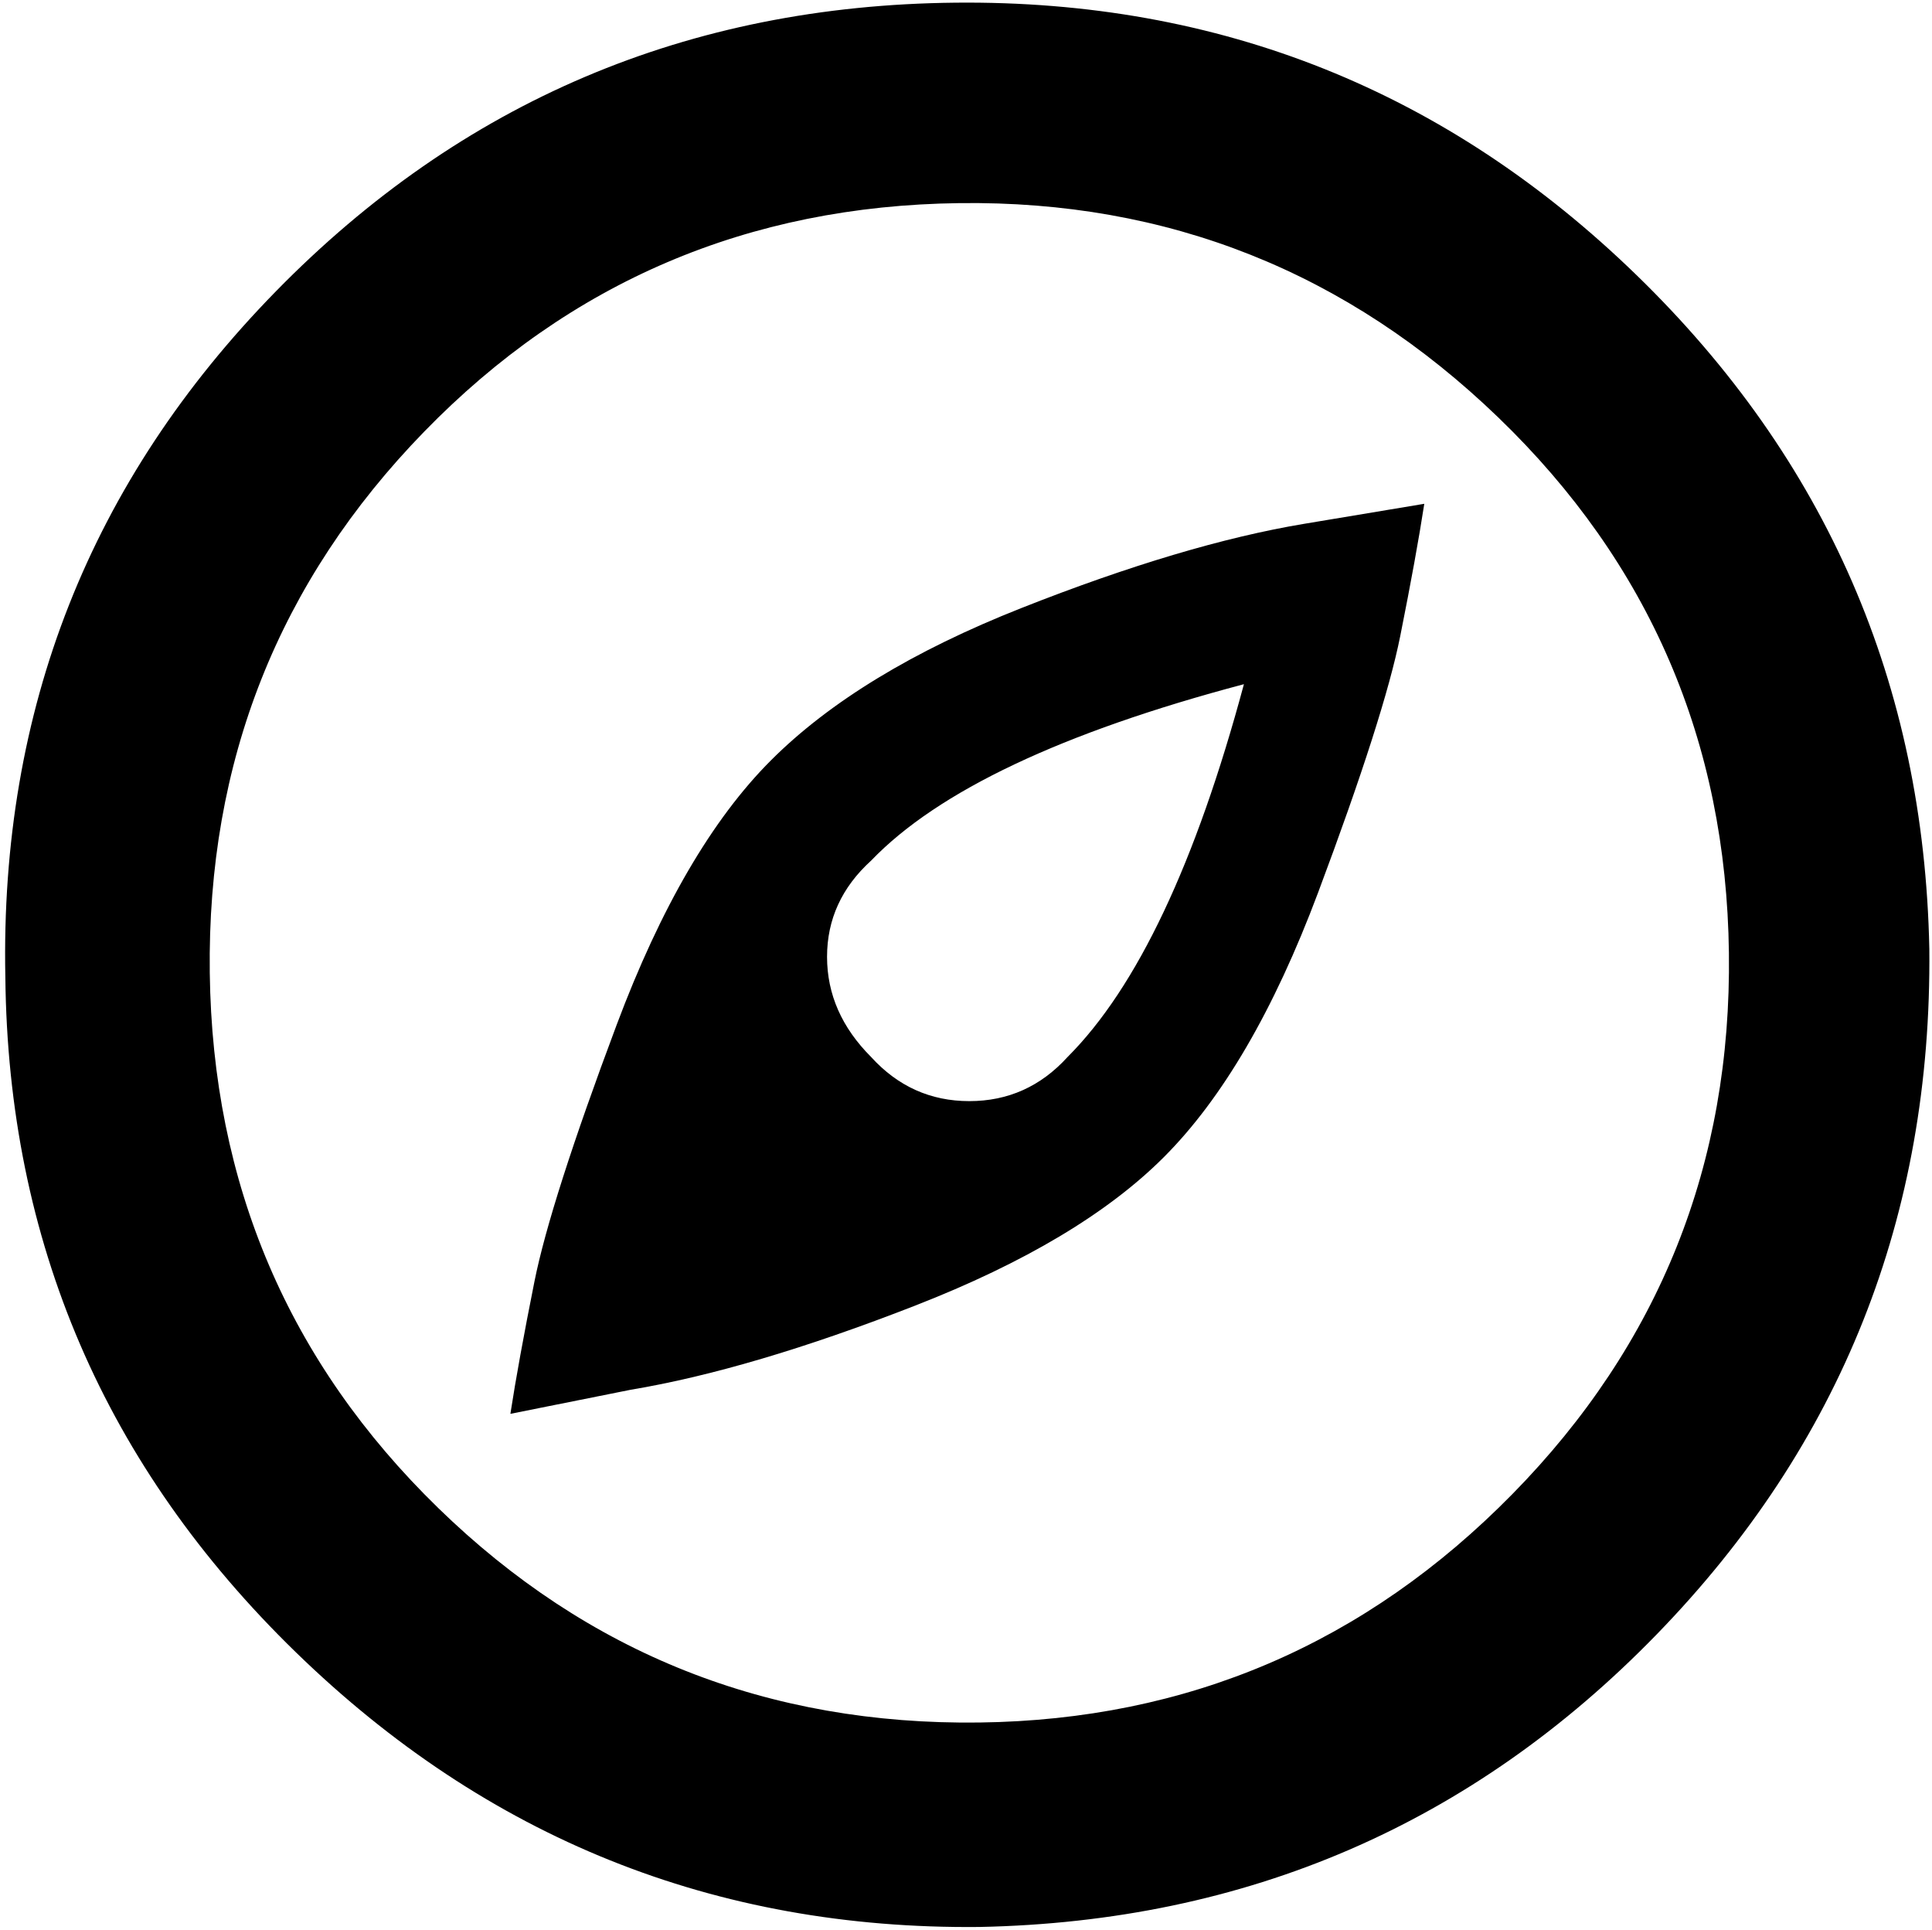 <svg xmlns="http://www.w3.org/2000/svg" viewBox="0 0 964 962.666"><path d="M476.667 1.333c132-1.333 245.333 44 340 136s143.333 204 146 336c1.333 133.333-44 247.333-136 342s-204.667 143.333-338 146c-132 1.333-245.667-44.333-341-137s-143.667-205-145-337C0 354 45 240 137.667 145.333s205.667-142.667 339-144m12 858c104-1.333 192.667-39.333 266-114s109.333-164.667 108-270C861.334 370 823 281 747.667 208.333s-165-108.333-269-107c-105.333 1.333-194.333 39.333-267 114s-108.333 164.667-107 270c1.333 105.333 39.333 194.333 114 267s164.667 108.333 270 107m-234-154c2.667-17.333 6.667-39.333 12-66s19-69.333 41-128 47.667-102.667 77-132 71-54.667 125-76 101-35.333 141-42l60-10c-2.667 17.333-6.667 39.333-12 66s-19 69.333-41 128-47.667 102.667-77 132c-28 28-69.333 52.667-124 74s-102 35.333-142 42l-60 12m180-276c-14.667 13.333-22 29.333-22 48s7.333 35.333 22 50c13.333 14.667 29.667 22 49 22s35.667-7.333 49-22c34.667-34.667 64-96.667 88-186-90.667 24-152.667 53.333-186 88"/></svg>